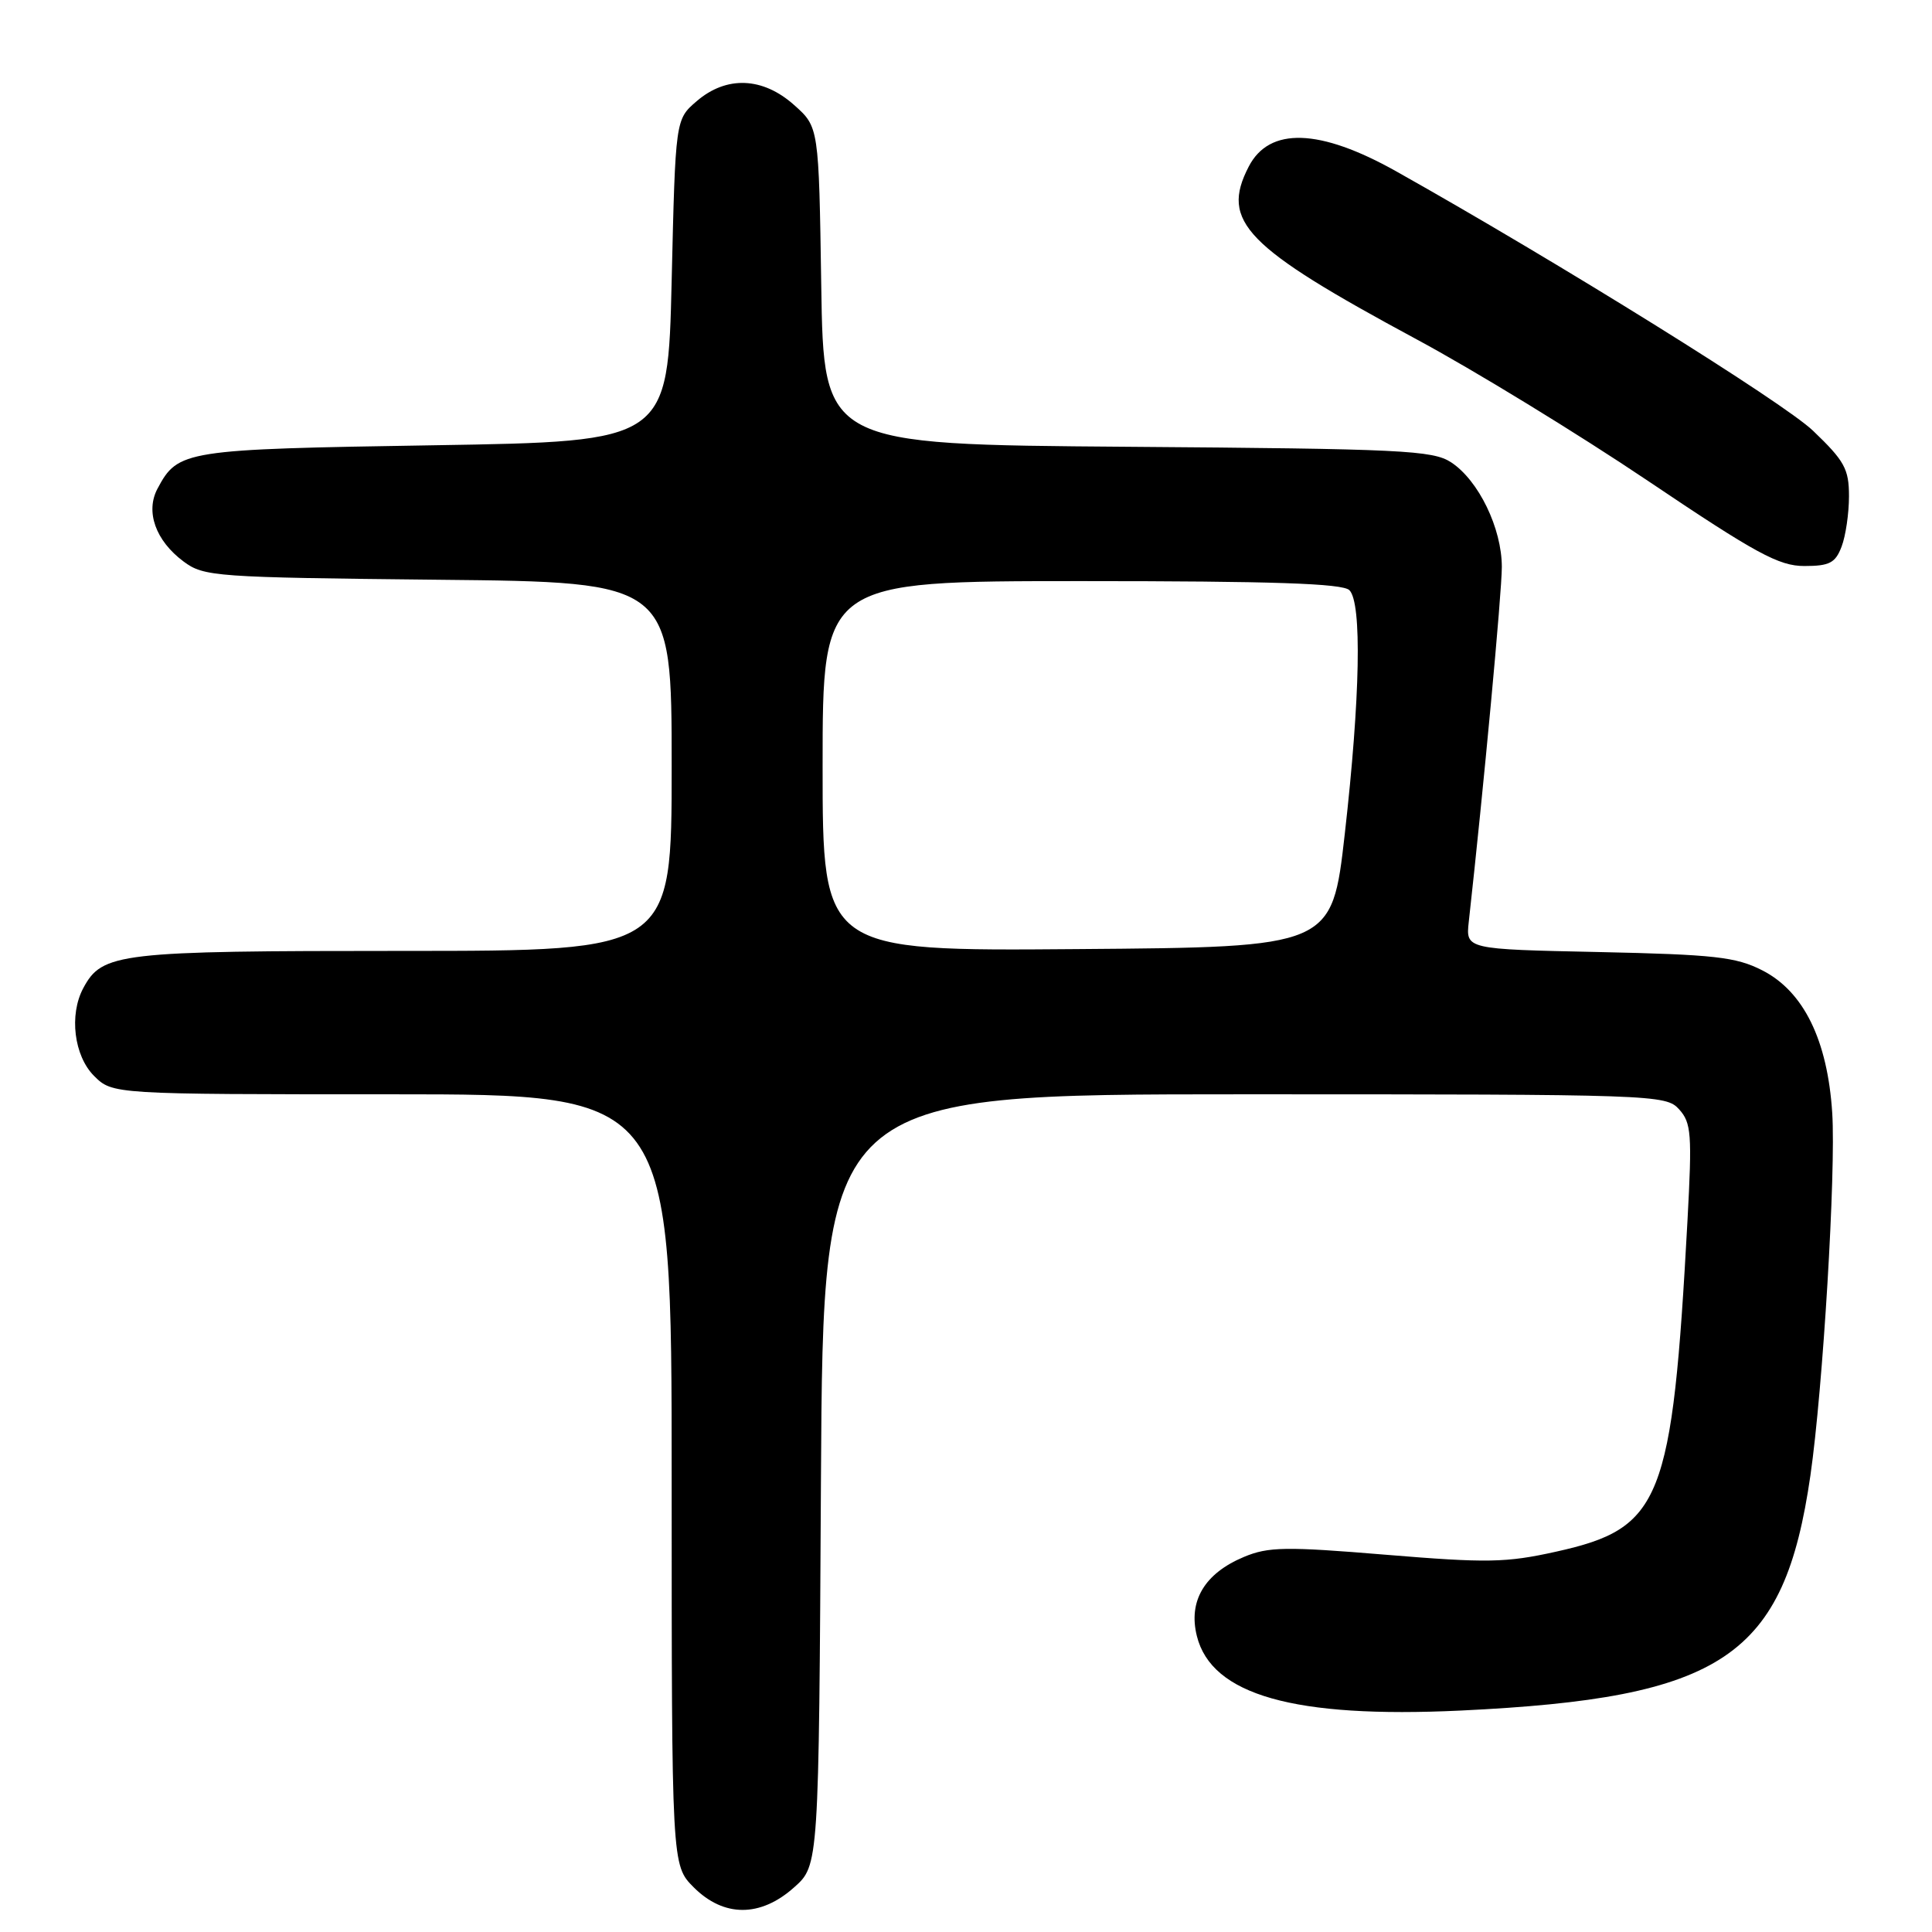 <?xml version="1.0" encoding="UTF-8" standalone="no"?>
<!DOCTYPE svg PUBLIC "-//W3C//DTD SVG 1.1//EN" "http://www.w3.org/Graphics/SVG/1.1/DTD/svg11.dtd" >
<svg xmlns="http://www.w3.org/2000/svg" xmlns:xlink="http://www.w3.org/1999/xlink" version="1.1" viewBox="0 0 256 256">
 <g >
 <path fill="currentColor"
d=" M 105.23 250.08 C 108.50 247.17 108.50 247.17 108.78 196.08 C 109.07 145.00 109.07 145.00 164.88 145.00 C 219.33 145.00 220.73 145.05 222.49 146.99 C 224.11 148.78 224.22 150.26 223.60 161.74 C 221.57 199.00 220.19 202.49 206.21 205.60 C 199.55 207.08 197.05 207.12 183.61 206.01 C 170.37 204.91 168.05 204.95 164.83 206.30 C 159.61 208.48 157.43 212.14 158.59 216.78 C 160.54 224.61 171.49 227.70 193.50 226.66 C 228.35 225.00 236.41 219.59 239.89 195.50 C 241.55 184.01 243.28 155.25 242.78 147.47 C 242.16 137.82 238.99 131.36 233.50 128.57 C 230.03 126.80 227.17 126.48 211.86 126.15 C 194.22 125.78 194.22 125.78 194.62 122.14 C 196.58 104.50 199.00 78.54 199.00 75.13 C 199.00 70.00 195.92 63.65 192.28 61.26 C 189.84 59.67 185.81 59.47 149.37 59.20 C 109.14 58.90 109.14 58.90 108.82 37.86 C 108.50 16.83 108.50 16.83 105.23 13.92 C 101.07 10.20 96.26 10.01 92.31 13.41 C 89.50 15.82 89.50 15.82 89.00 37.16 C 88.50 58.50 88.50 58.50 57.50 59.00 C 24.38 59.53 23.59 59.66 20.88 64.73 C 19.24 67.78 20.61 71.64 24.32 74.40 C 27.02 76.41 28.46 76.51 58.07 76.82 C 89.00 77.13 89.00 77.13 89.00 101.57 C 89.00 126.00 89.00 126.00 53.45 126.00 C 15.62 126.00 13.55 126.24 11.03 130.94 C 9.14 134.48 9.81 139.90 12.45 142.55 C 14.91 145.00 14.91 145.00 51.95 145.00 C 89.00 145.00 89.00 145.00 89.00 196.08 C 89.00 247.15 89.00 247.15 91.92 250.08 C 95.91 254.07 100.77 254.07 105.23 250.08 Z  M 244.02 72.43 C 244.56 71.02 245.00 68.02 245.00 65.75 C 245.00 62.14 244.41 61.07 240.23 57.07 C 236.32 53.33 206.49 34.77 185.00 22.70 C 174.86 17.01 168.19 16.79 165.46 22.08 C 161.70 29.36 164.95 32.70 187.70 44.96 C 195.29 49.04 209.07 57.47 218.32 63.69 C 232.70 73.37 235.71 75.00 239.09 75.00 C 242.42 75.00 243.20 74.59 244.02 72.43 Z  M 109.00 101.51 C 109.00 77.00 109.00 77.00 143.30 77.00 C 168.64 77.00 177.91 77.31 178.80 78.20 C 180.48 79.88 180.24 92.41 178.19 110.50 C 176.49 125.50 176.49 125.50 142.74 125.76 C 109.00 126.03 109.00 126.03 109.00 101.51 Z "/>
</g>
</svg>